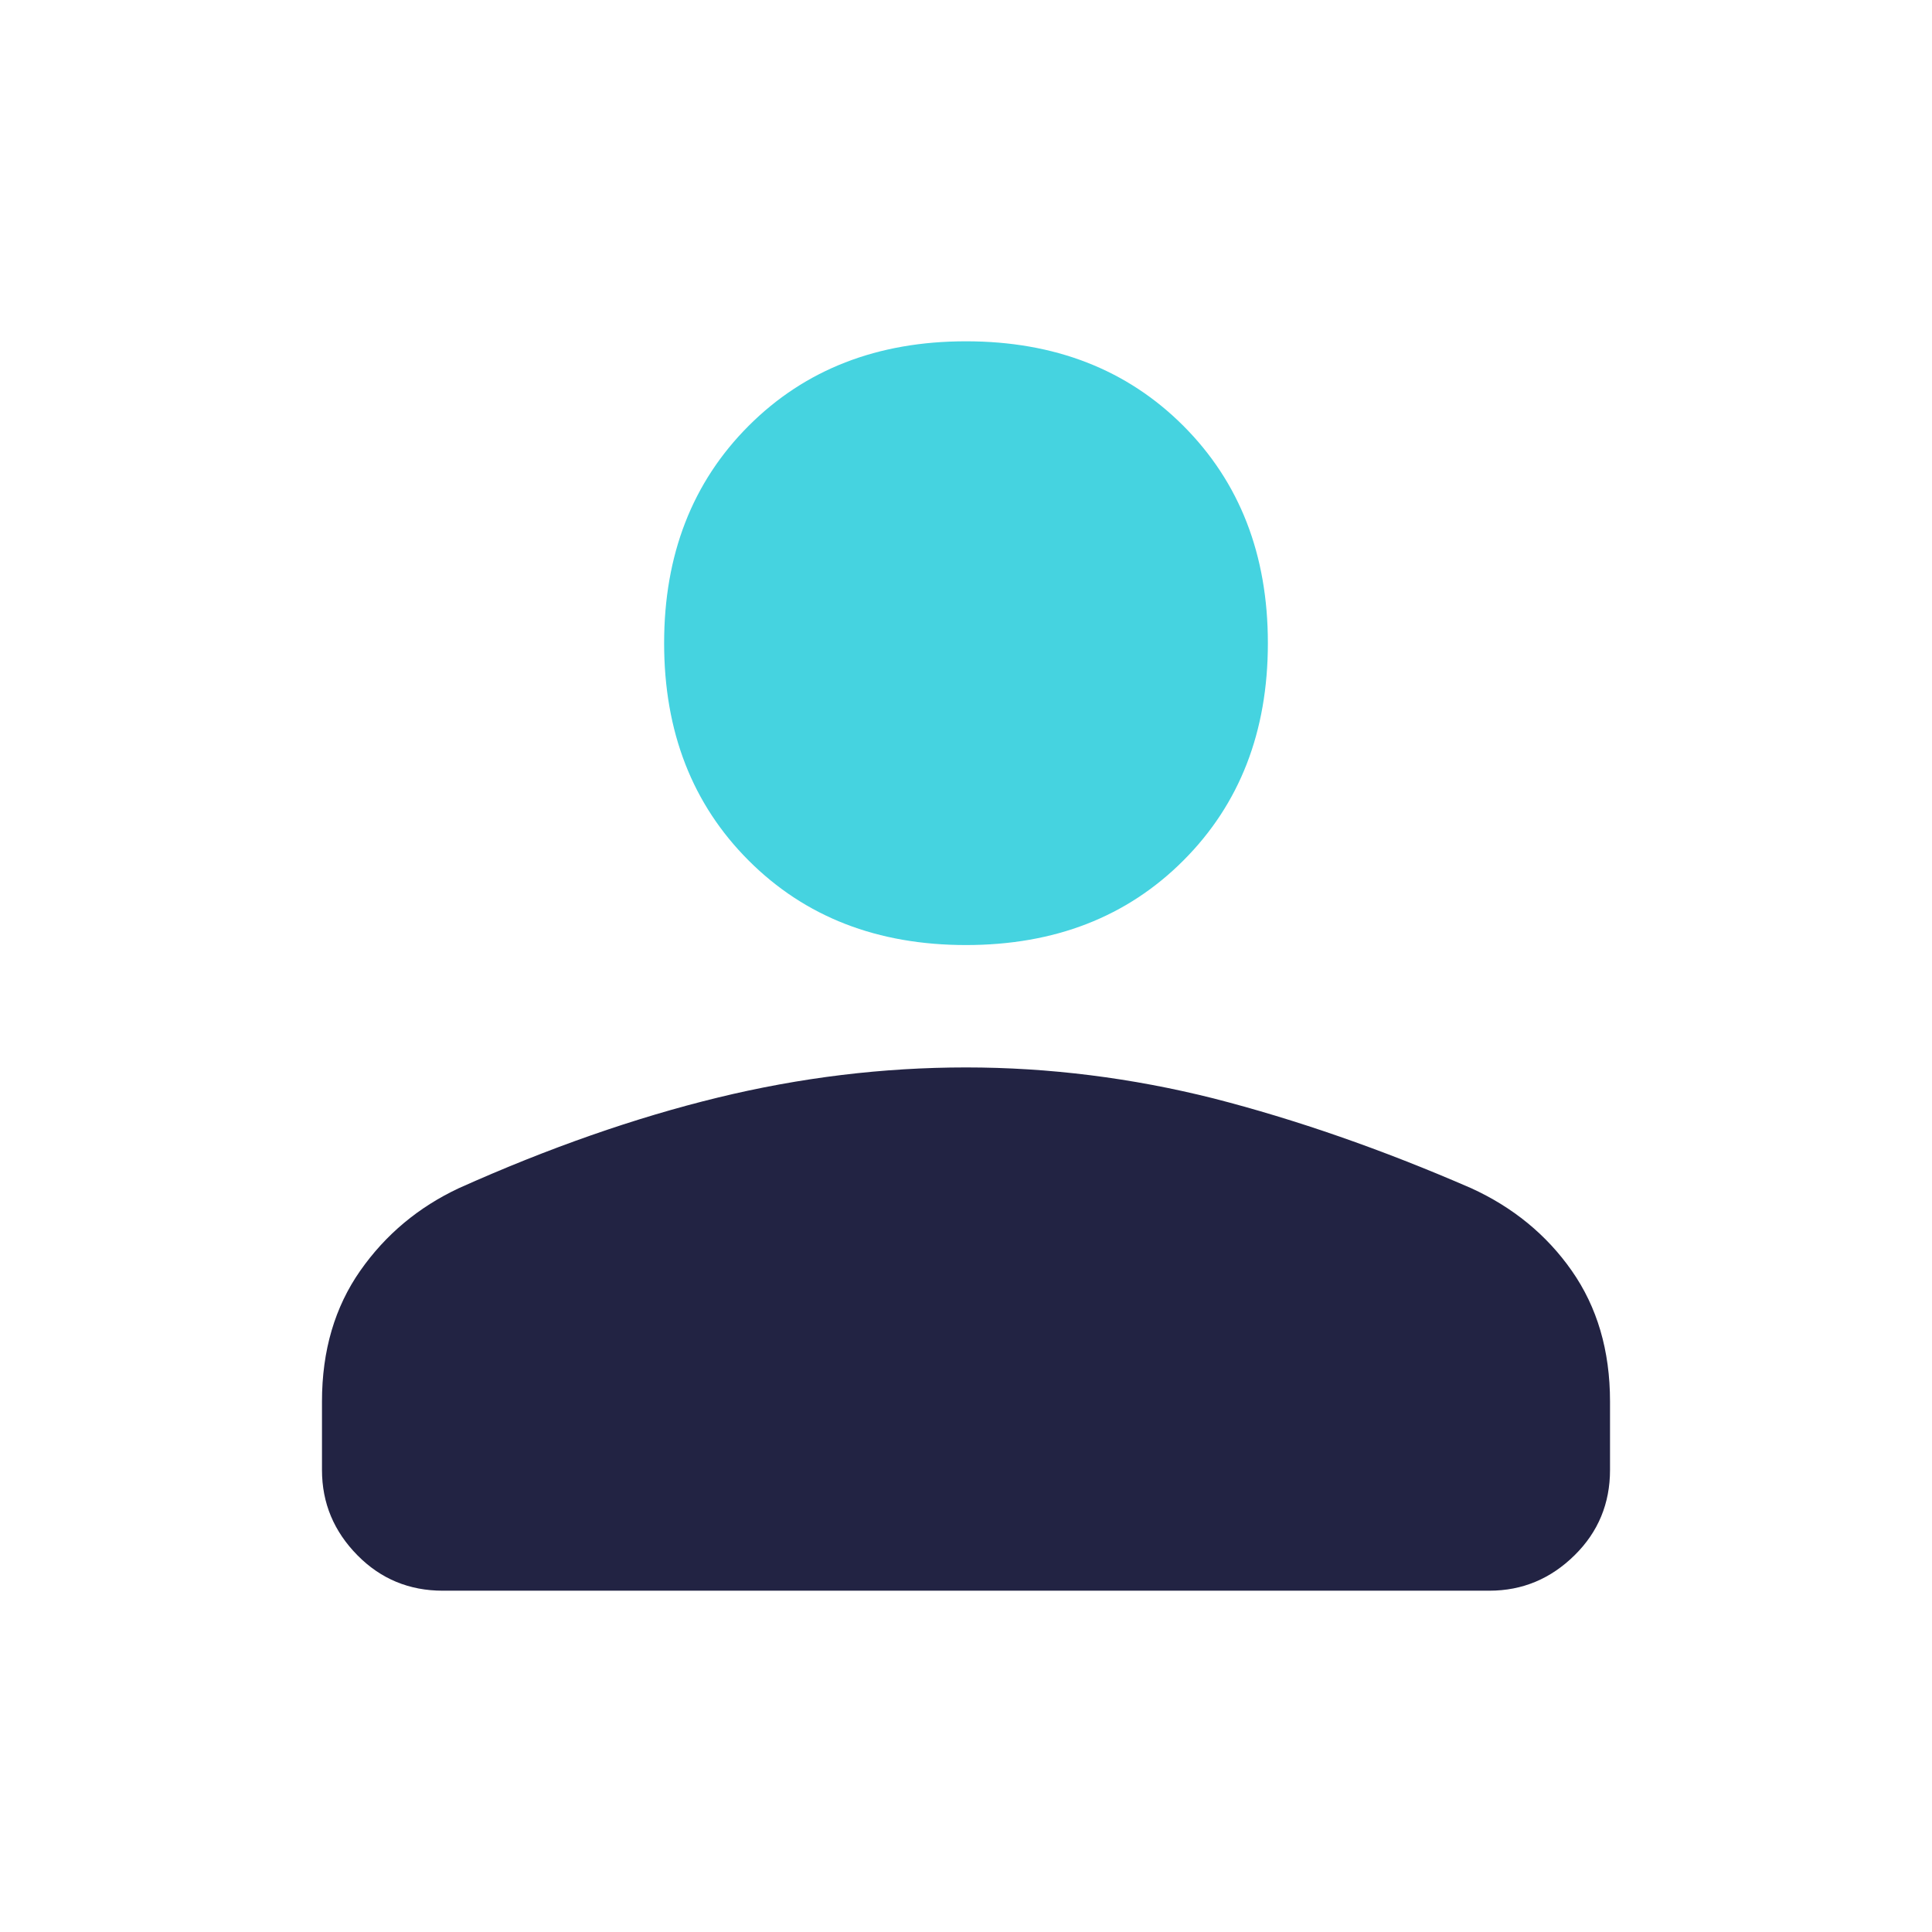 <svg width="32" height="32" viewBox="0 0 32 32" fill="none" xmlns="http://www.w3.org/2000/svg">
<path opacity="0.85" d="M16 15.653C14.533 15.653 13.333 15.187 12.4 14.253C11.467 13.32 11 12.12 11 10.653C11 9.187 11.467 7.987 12.4 7.053C13.333 6.12 14.533 5.653 16 5.653C17.467 5.653 18.667 6.12 19.6 7.053C20.533 7.987 21 9.187 21 10.653C21 12.12 20.533 13.32 19.6 14.253C18.667 15.187 17.467 15.653 16 15.653Z" fill="#25CBDB"/>
<path d="M7.333 26.347C6.78 26.347 6.307 26.153 5.92 25.76C5.533 25.367 5.333 24.9 5.333 24.347V23.213C5.333 22.367 5.547 21.647 5.967 21.047C6.387 20.447 6.933 19.993 7.6 19.68C9.087 19.013 10.52 18.513 11.887 18.18C13.253 17.847 14.627 17.68 16 17.68C17.373 17.68 18.747 17.853 20.1 18.193C21.453 18.54 22.88 19.033 24.367 19.68C25.053 19.993 25.613 20.447 26.033 21.047C26.453 21.647 26.667 22.367 26.667 23.213V24.347C26.667 24.9 26.473 25.373 26.08 25.76C25.687 26.147 25.22 26.347 24.667 26.347H7.333Z" fill="#222343"/>
</svg>
